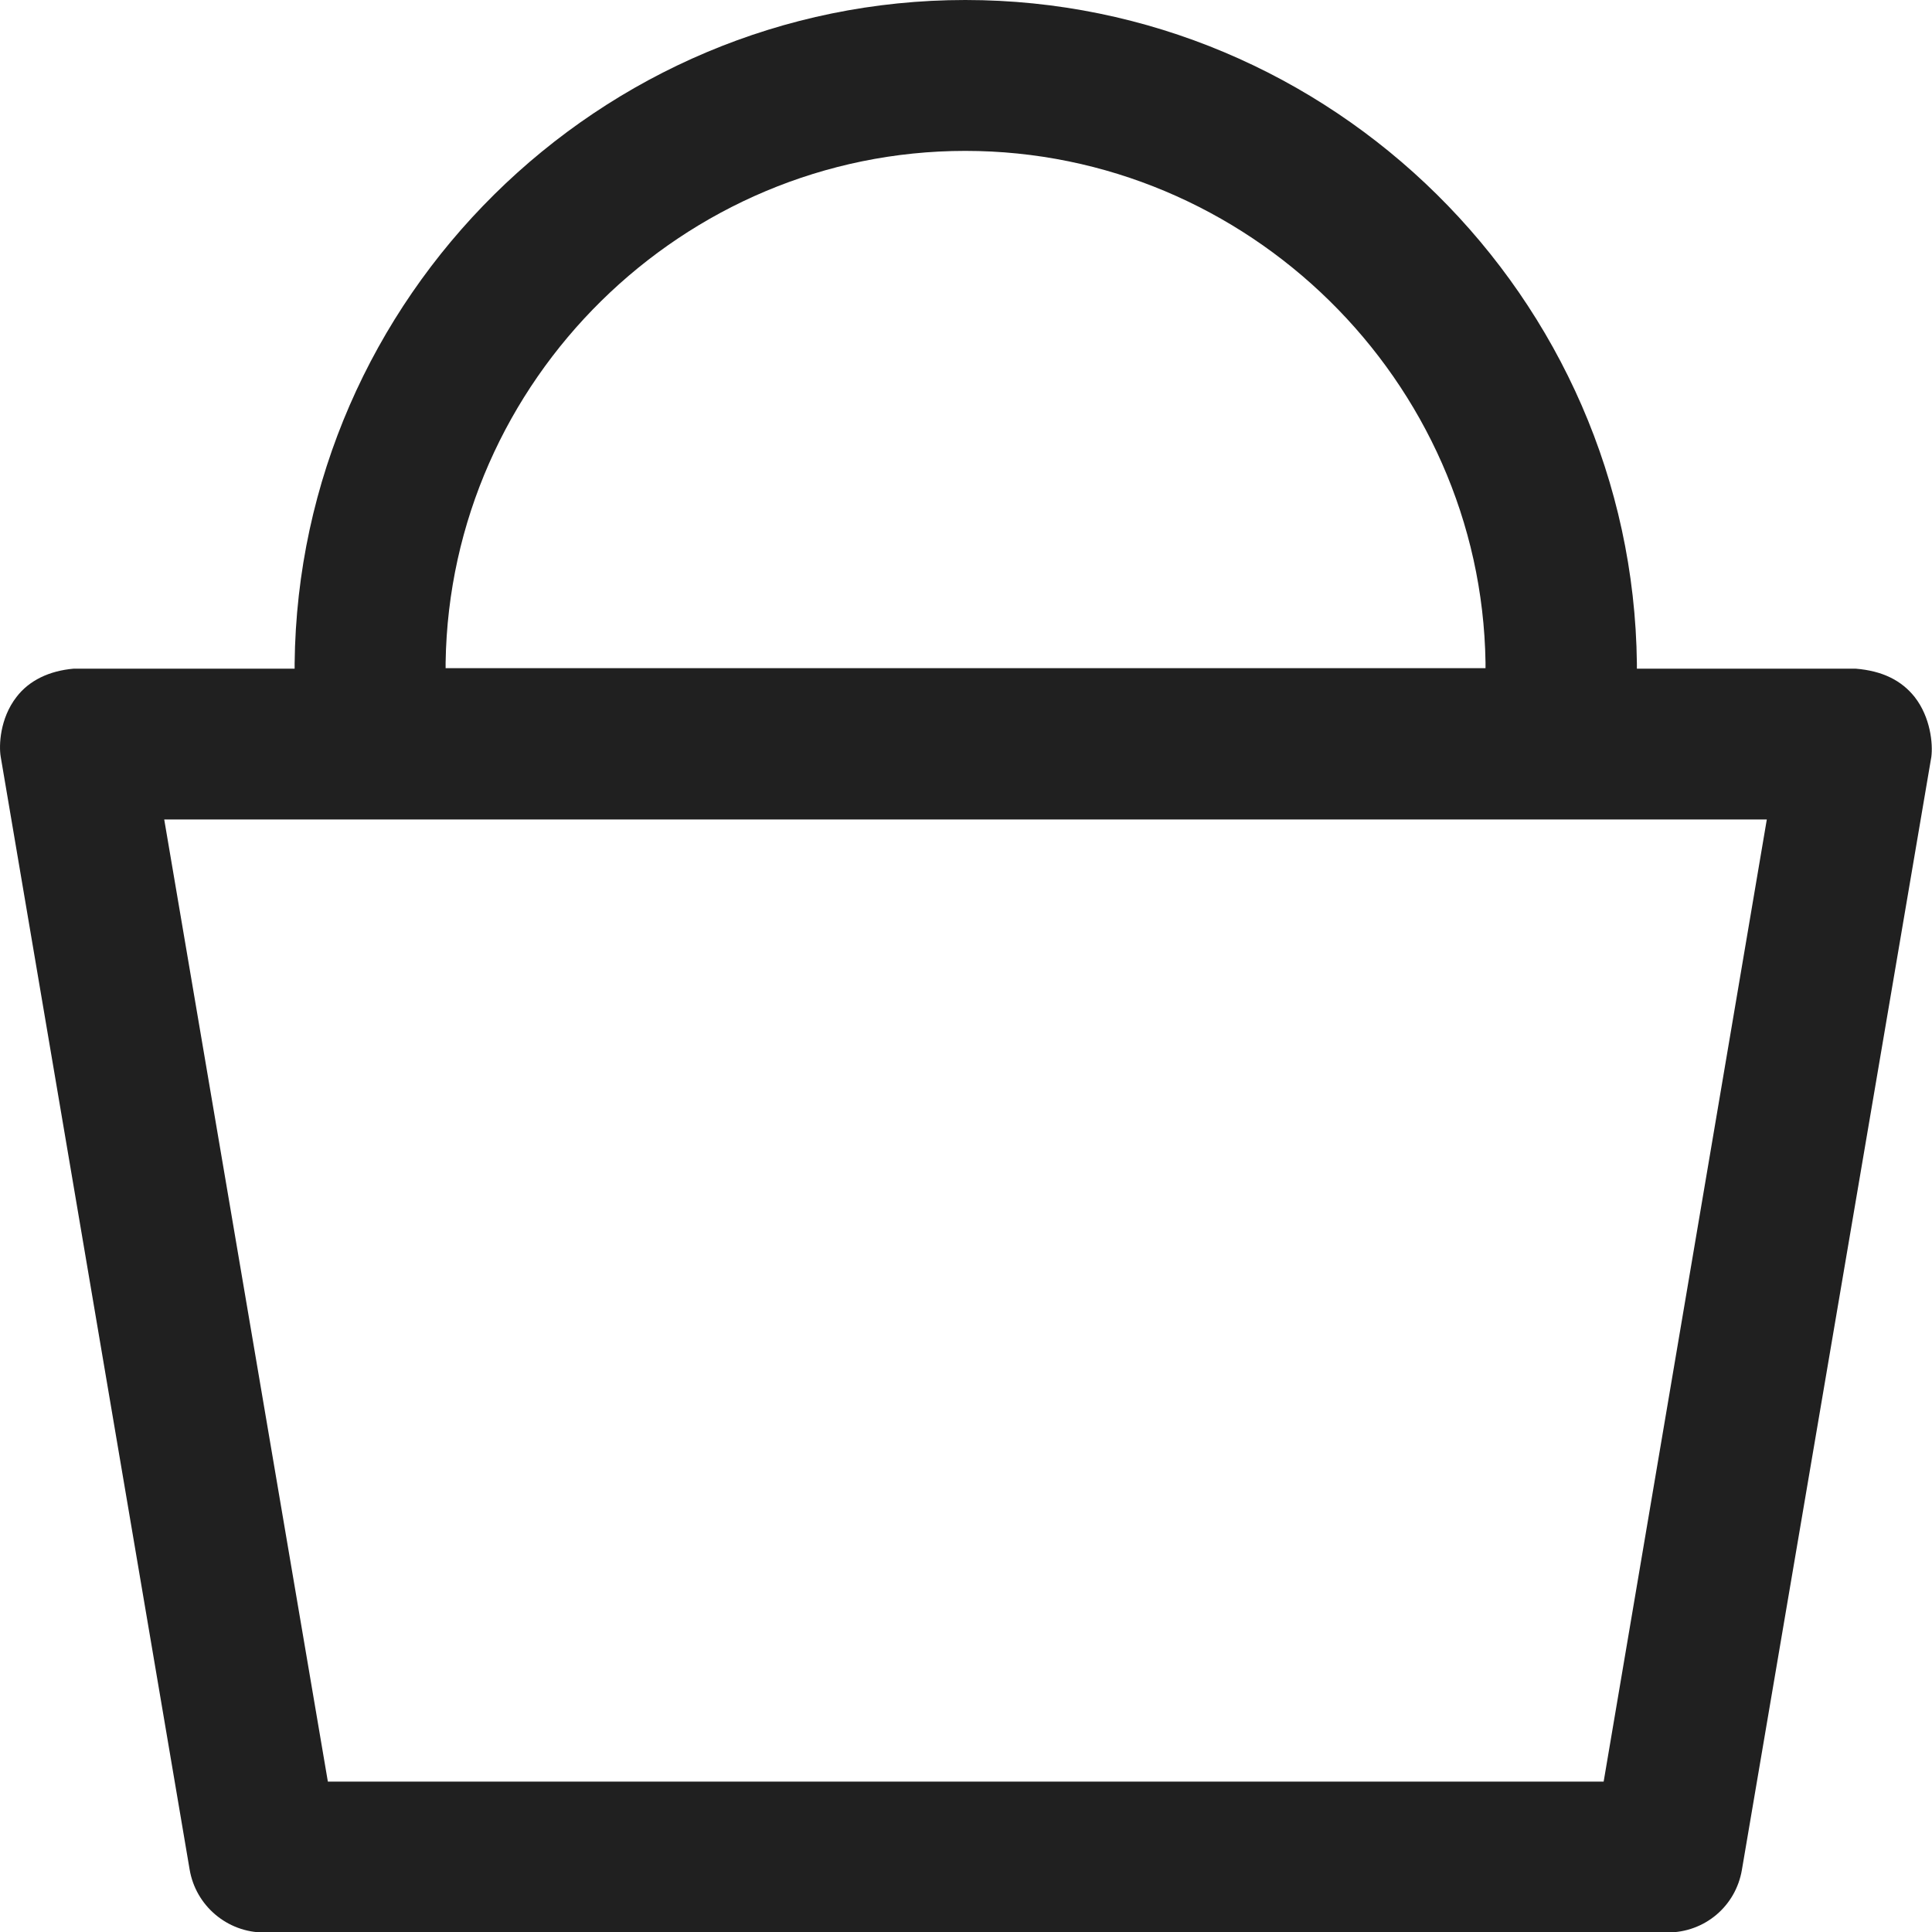 <svg width="20" height="20" viewBox="0 0 20 20" fill="none" xmlns="http://www.w3.org/2000/svg">
<path d="M19.821 7.216C19.685 7.044 19.486 6.944 19.209 6.922H16.945V6.867C16.9 3.078 13.784 0 9.993 0C6.207 0 3.091 3.078 3.05 6.867V6.922H0.763C0.509 6.944 0.301 7.044 0.17 7.216C-0.002 7.438 -0.012 7.718 0.007 7.832L1.963 19.353C2.026 19.728 2.353 20.005 2.733 20.005H17.262C17.647 20.005 17.968 19.733 18.032 19.357L19.993 7.836C20.011 7.7 19.984 7.424 19.821 7.216ZM9.993 1.562C12.914 1.562 15.333 3.938 15.378 6.858V6.917H4.613V6.858C4.658 3.938 7.072 1.562 9.993 1.562ZM18.29 8.483L16.601 18.443H3.394L1.7 8.483H18.29Z" fill="#202020"/>
</svg>

